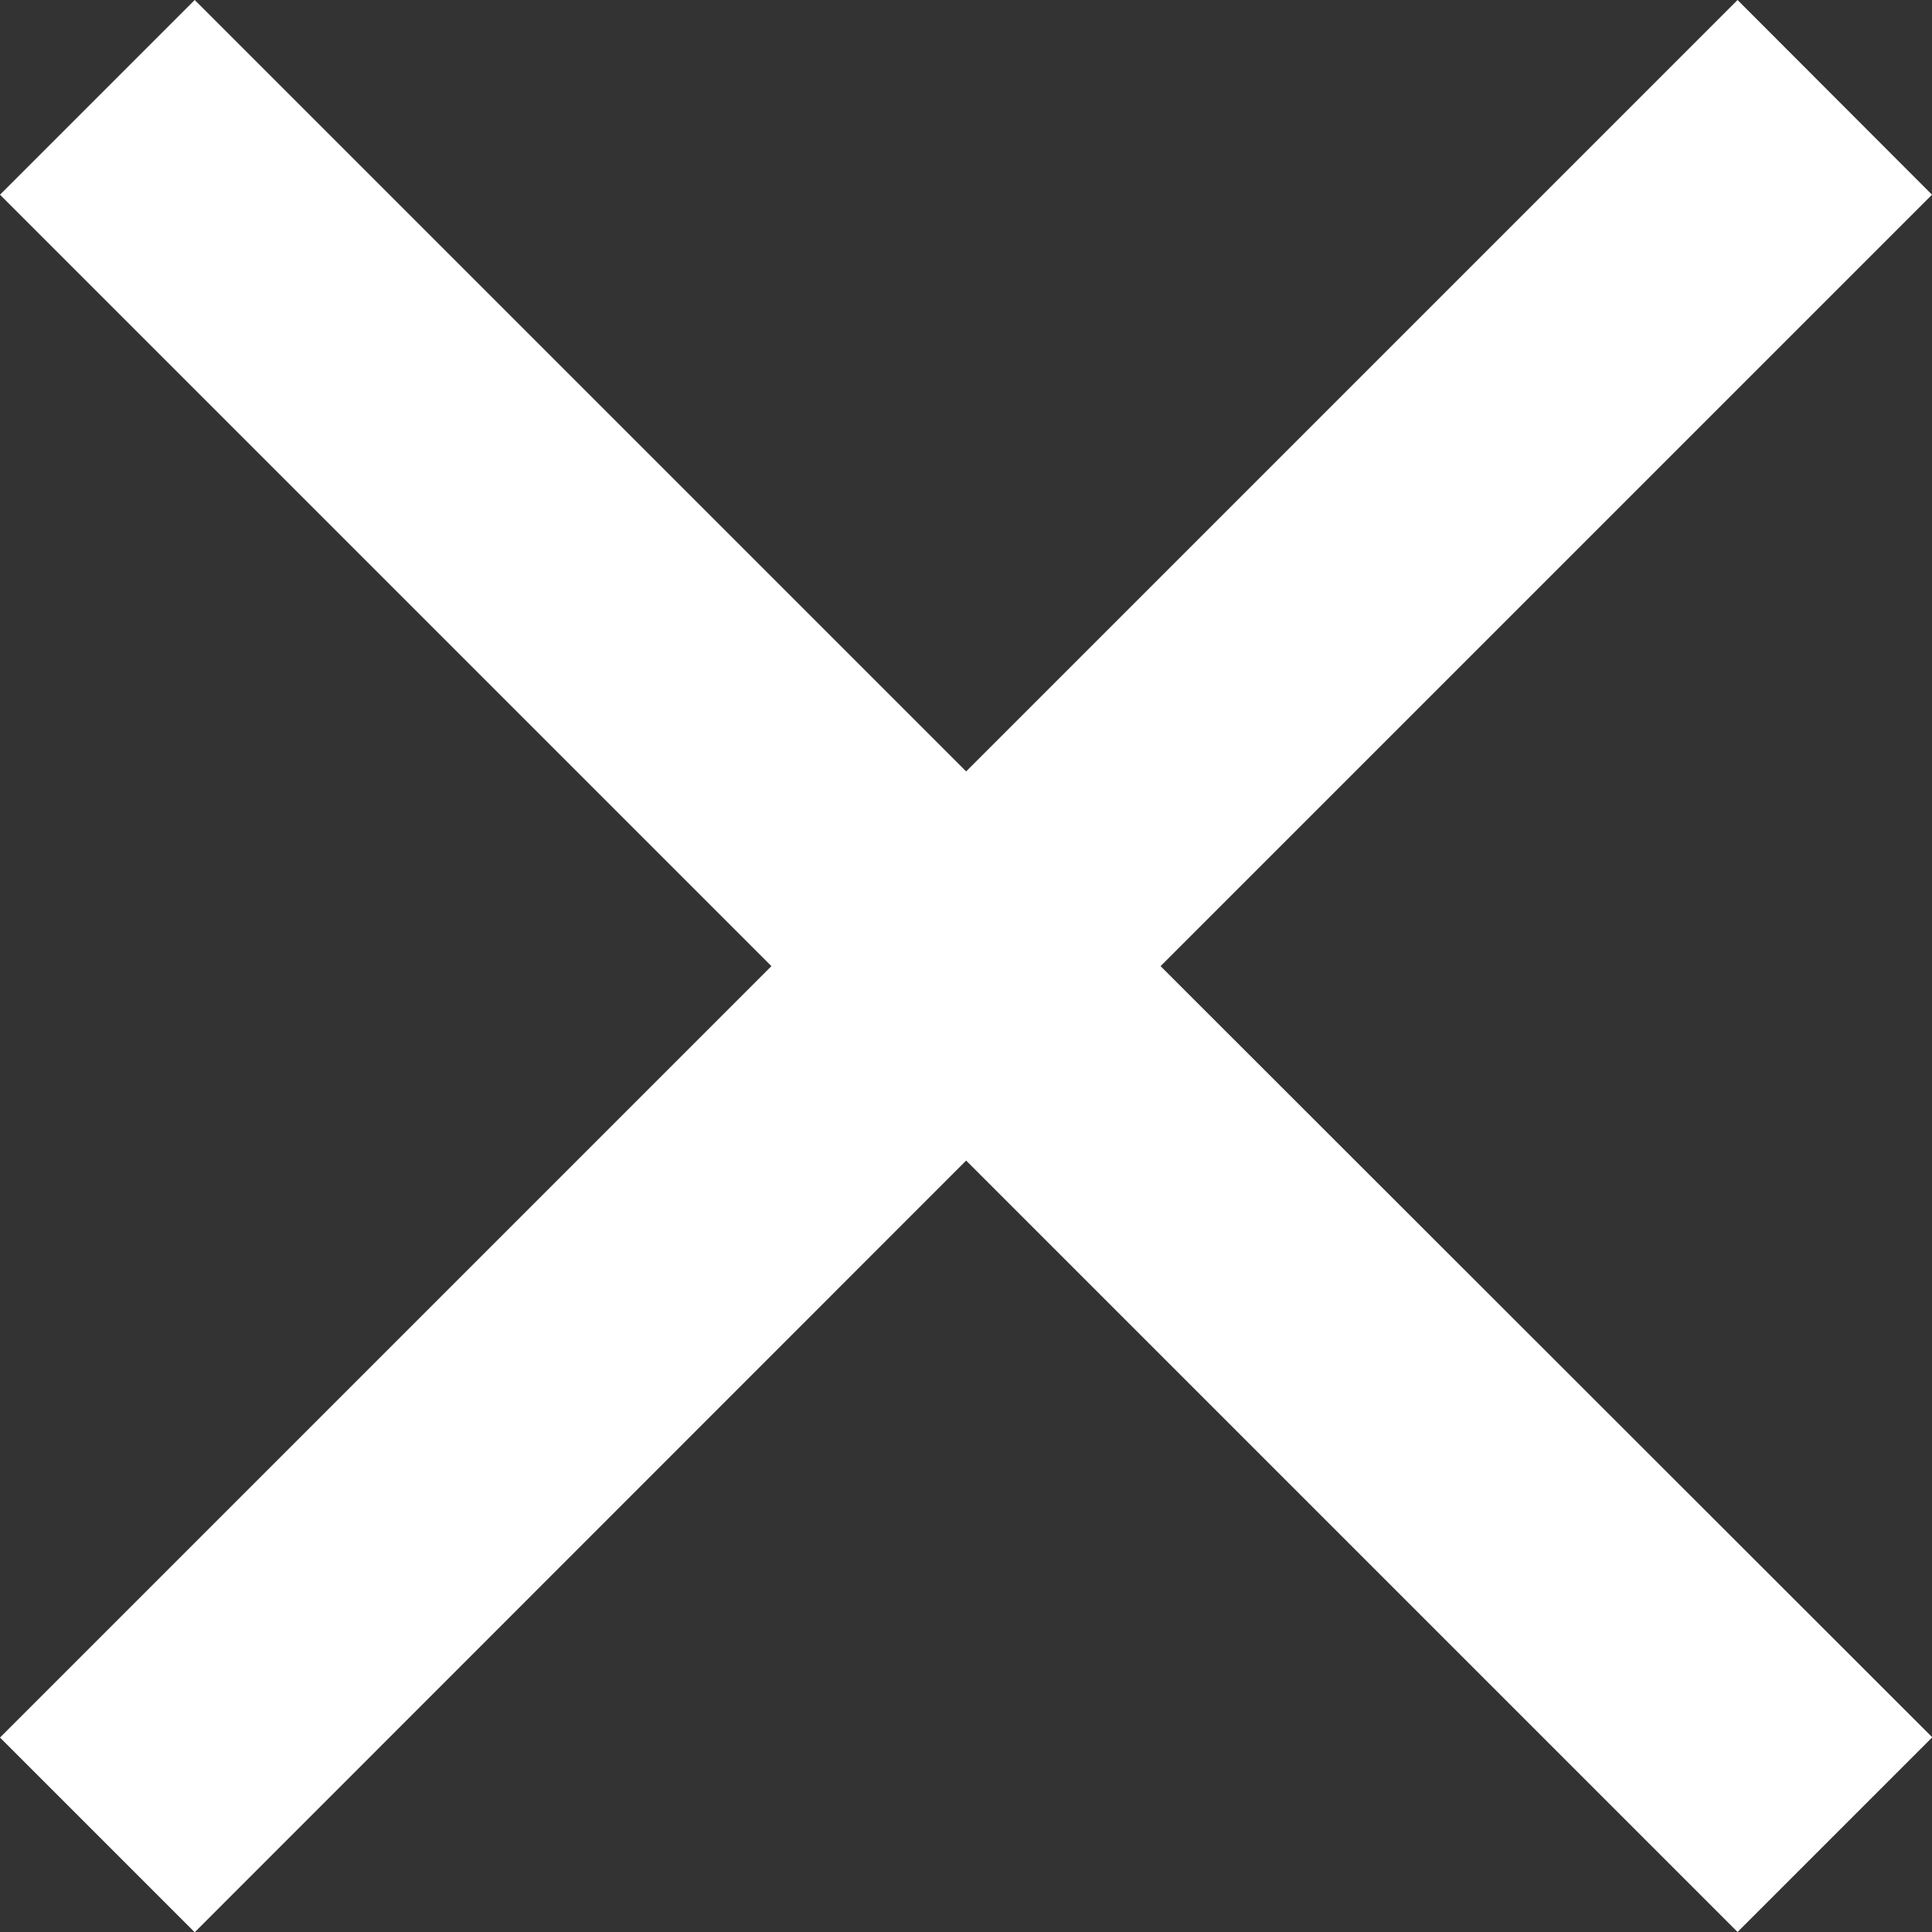 <svg xmlns="http://www.w3.org/2000/svg" width="7.333" height="7.333" viewBox="0 0 7.333 7.333">
  <rect x="0" y="0" width="7.333" height="7.333" fill="#333333" stroke="none"/>
  <path id="modal-close-white" d="M12.333,5.739,11.595,5,8.667,7.928,5.739,5,5,5.739,7.928,8.667,5,11.595l.739.739L8.667,9.405l2.928,2.928.739-.739L9.405,8.667Z" transform="translate(-5 -5)" fill="#fff"/>
</svg>
